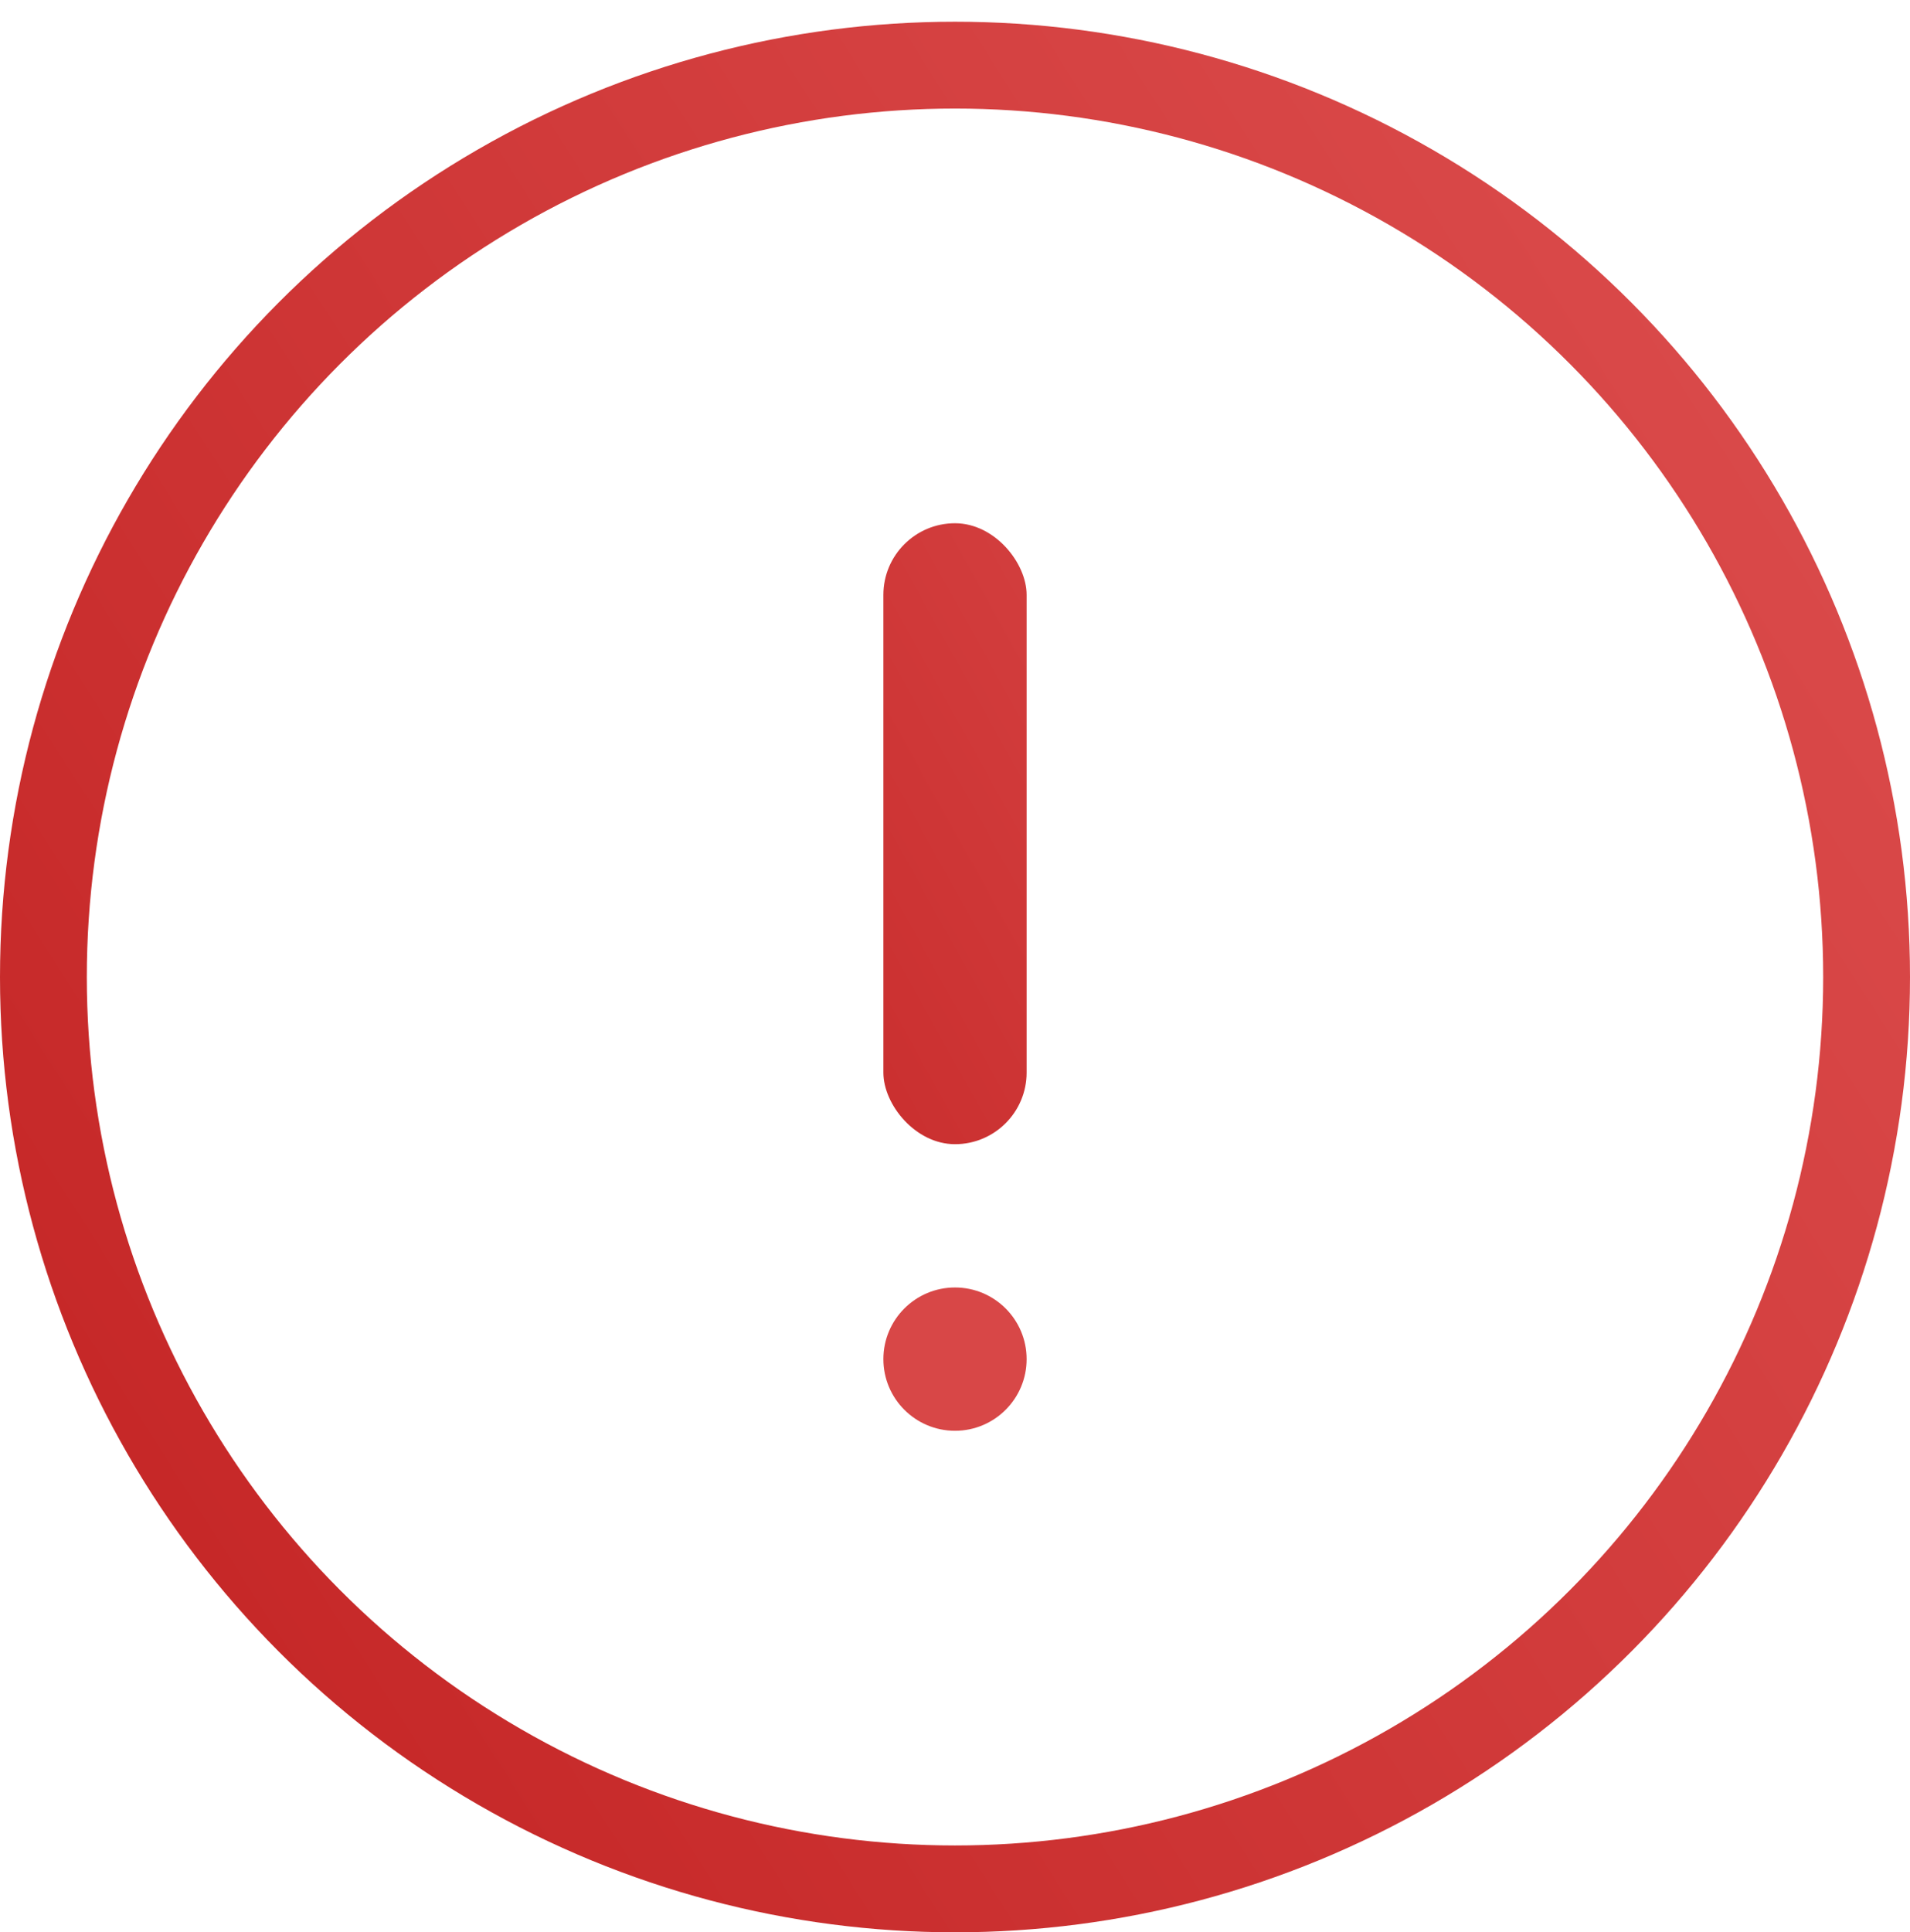 <svg width="88" height="89" viewBox="0 0 88 89" fill="none" xmlns="http://www.w3.org/2000/svg">
<circle cx="44" cy="45" r="42" stroke="url(#paint0_linear_8804_70095)" stroke-width="4"/>
<circle cx="44" cy="62.6" r="3.3" fill="#D84747"/>
<rect x="40.7" y="24.1" width="6.6" height="28.6" rx="3.3" fill="url(#paint1_linear_8804_70095)"/>
<defs>
<linearGradient id="paint0_linear_8804_70095" x1="3.85" y1="63.7" x2="80.3" y2="14.75" gradientUnits="userSpaceOnUse">
<stop stop-color="#C62828"/>
<stop offset="1" stop-color="#DA4A4A"/>
</linearGradient>
<linearGradient id="paint1_linear_8804_70095" x1="28.05" y1="48.3" x2="66.55" y2="26.85" gradientUnits="userSpaceOnUse">
<stop stop-color="#C62828"/>
<stop offset="1" stop-color="#DA4A4A"/>
</linearGradient>
</defs>
</svg>
